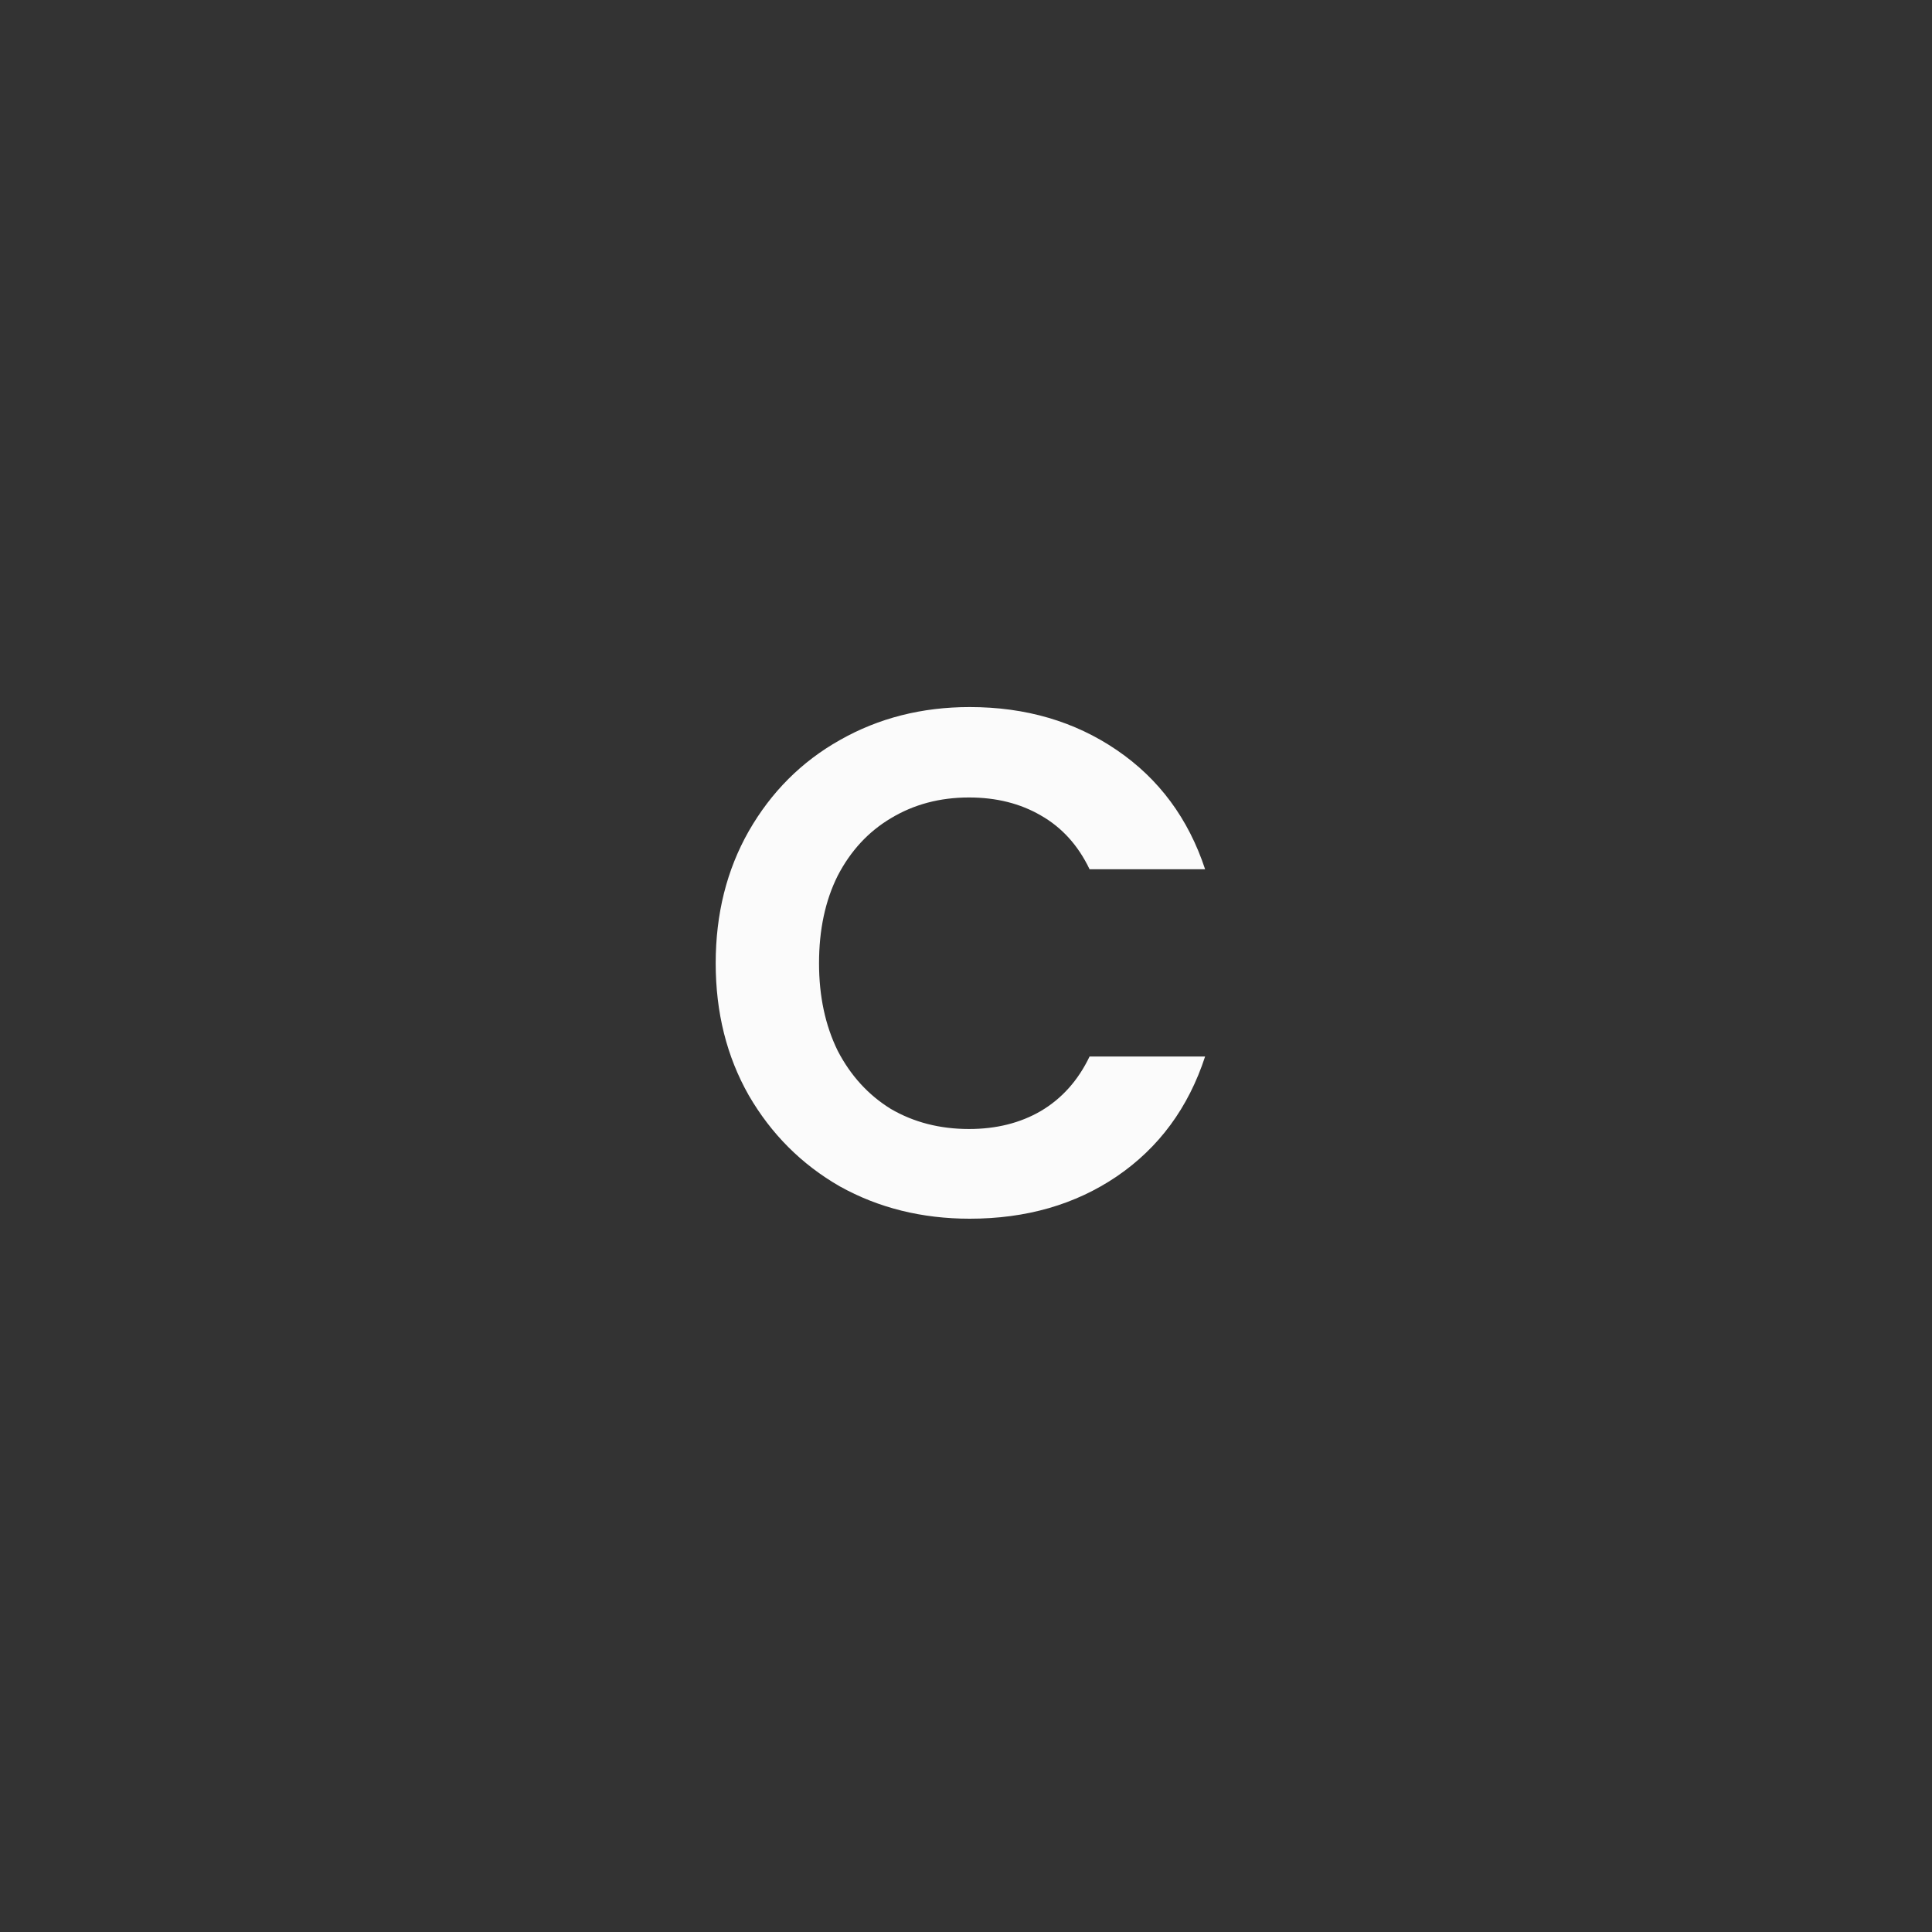 <svg width="70" height="70" viewBox="0 0 70 70" fill="none" xmlns="http://www.w3.org/2000/svg">
<rect x="0" y="0" width="70" height="70" fill="#333333" stroke="none"/>
<path d="M25.931 34.9C25.931 33.115 26.33 31.52 27.128 30.116C27.942 28.695 29.043 27.594 30.43 26.814C31.834 26.017 33.402 25.618 35.136 25.618C37.163 25.618 38.94 26.138 40.465 27.178C41.991 28.218 43.057 29.657 43.663 31.494H39.477C39.062 30.627 38.472 29.977 37.709 29.544C36.964 29.111 36.097 28.894 35.109 28.894C34.052 28.894 33.108 29.145 32.276 29.648C31.461 30.133 30.82 30.827 30.352 31.728C29.901 32.629 29.675 33.687 29.675 34.9C29.675 36.096 29.901 37.153 30.352 38.072C30.82 38.973 31.461 39.675 32.276 40.178C33.108 40.663 34.052 40.906 35.109 40.906C36.097 40.906 36.964 40.689 37.709 40.256C38.472 39.805 39.062 39.147 39.477 38.28H43.663C43.057 40.135 41.991 41.582 40.465 42.622C38.958 43.645 37.181 44.156 35.136 44.156C33.402 44.156 31.834 43.766 30.43 42.986C29.043 42.189 27.942 41.088 27.128 39.684C26.33 38.28 25.931 36.685 25.931 34.9Z" fill="#FBFBFB"/>
</svg>
